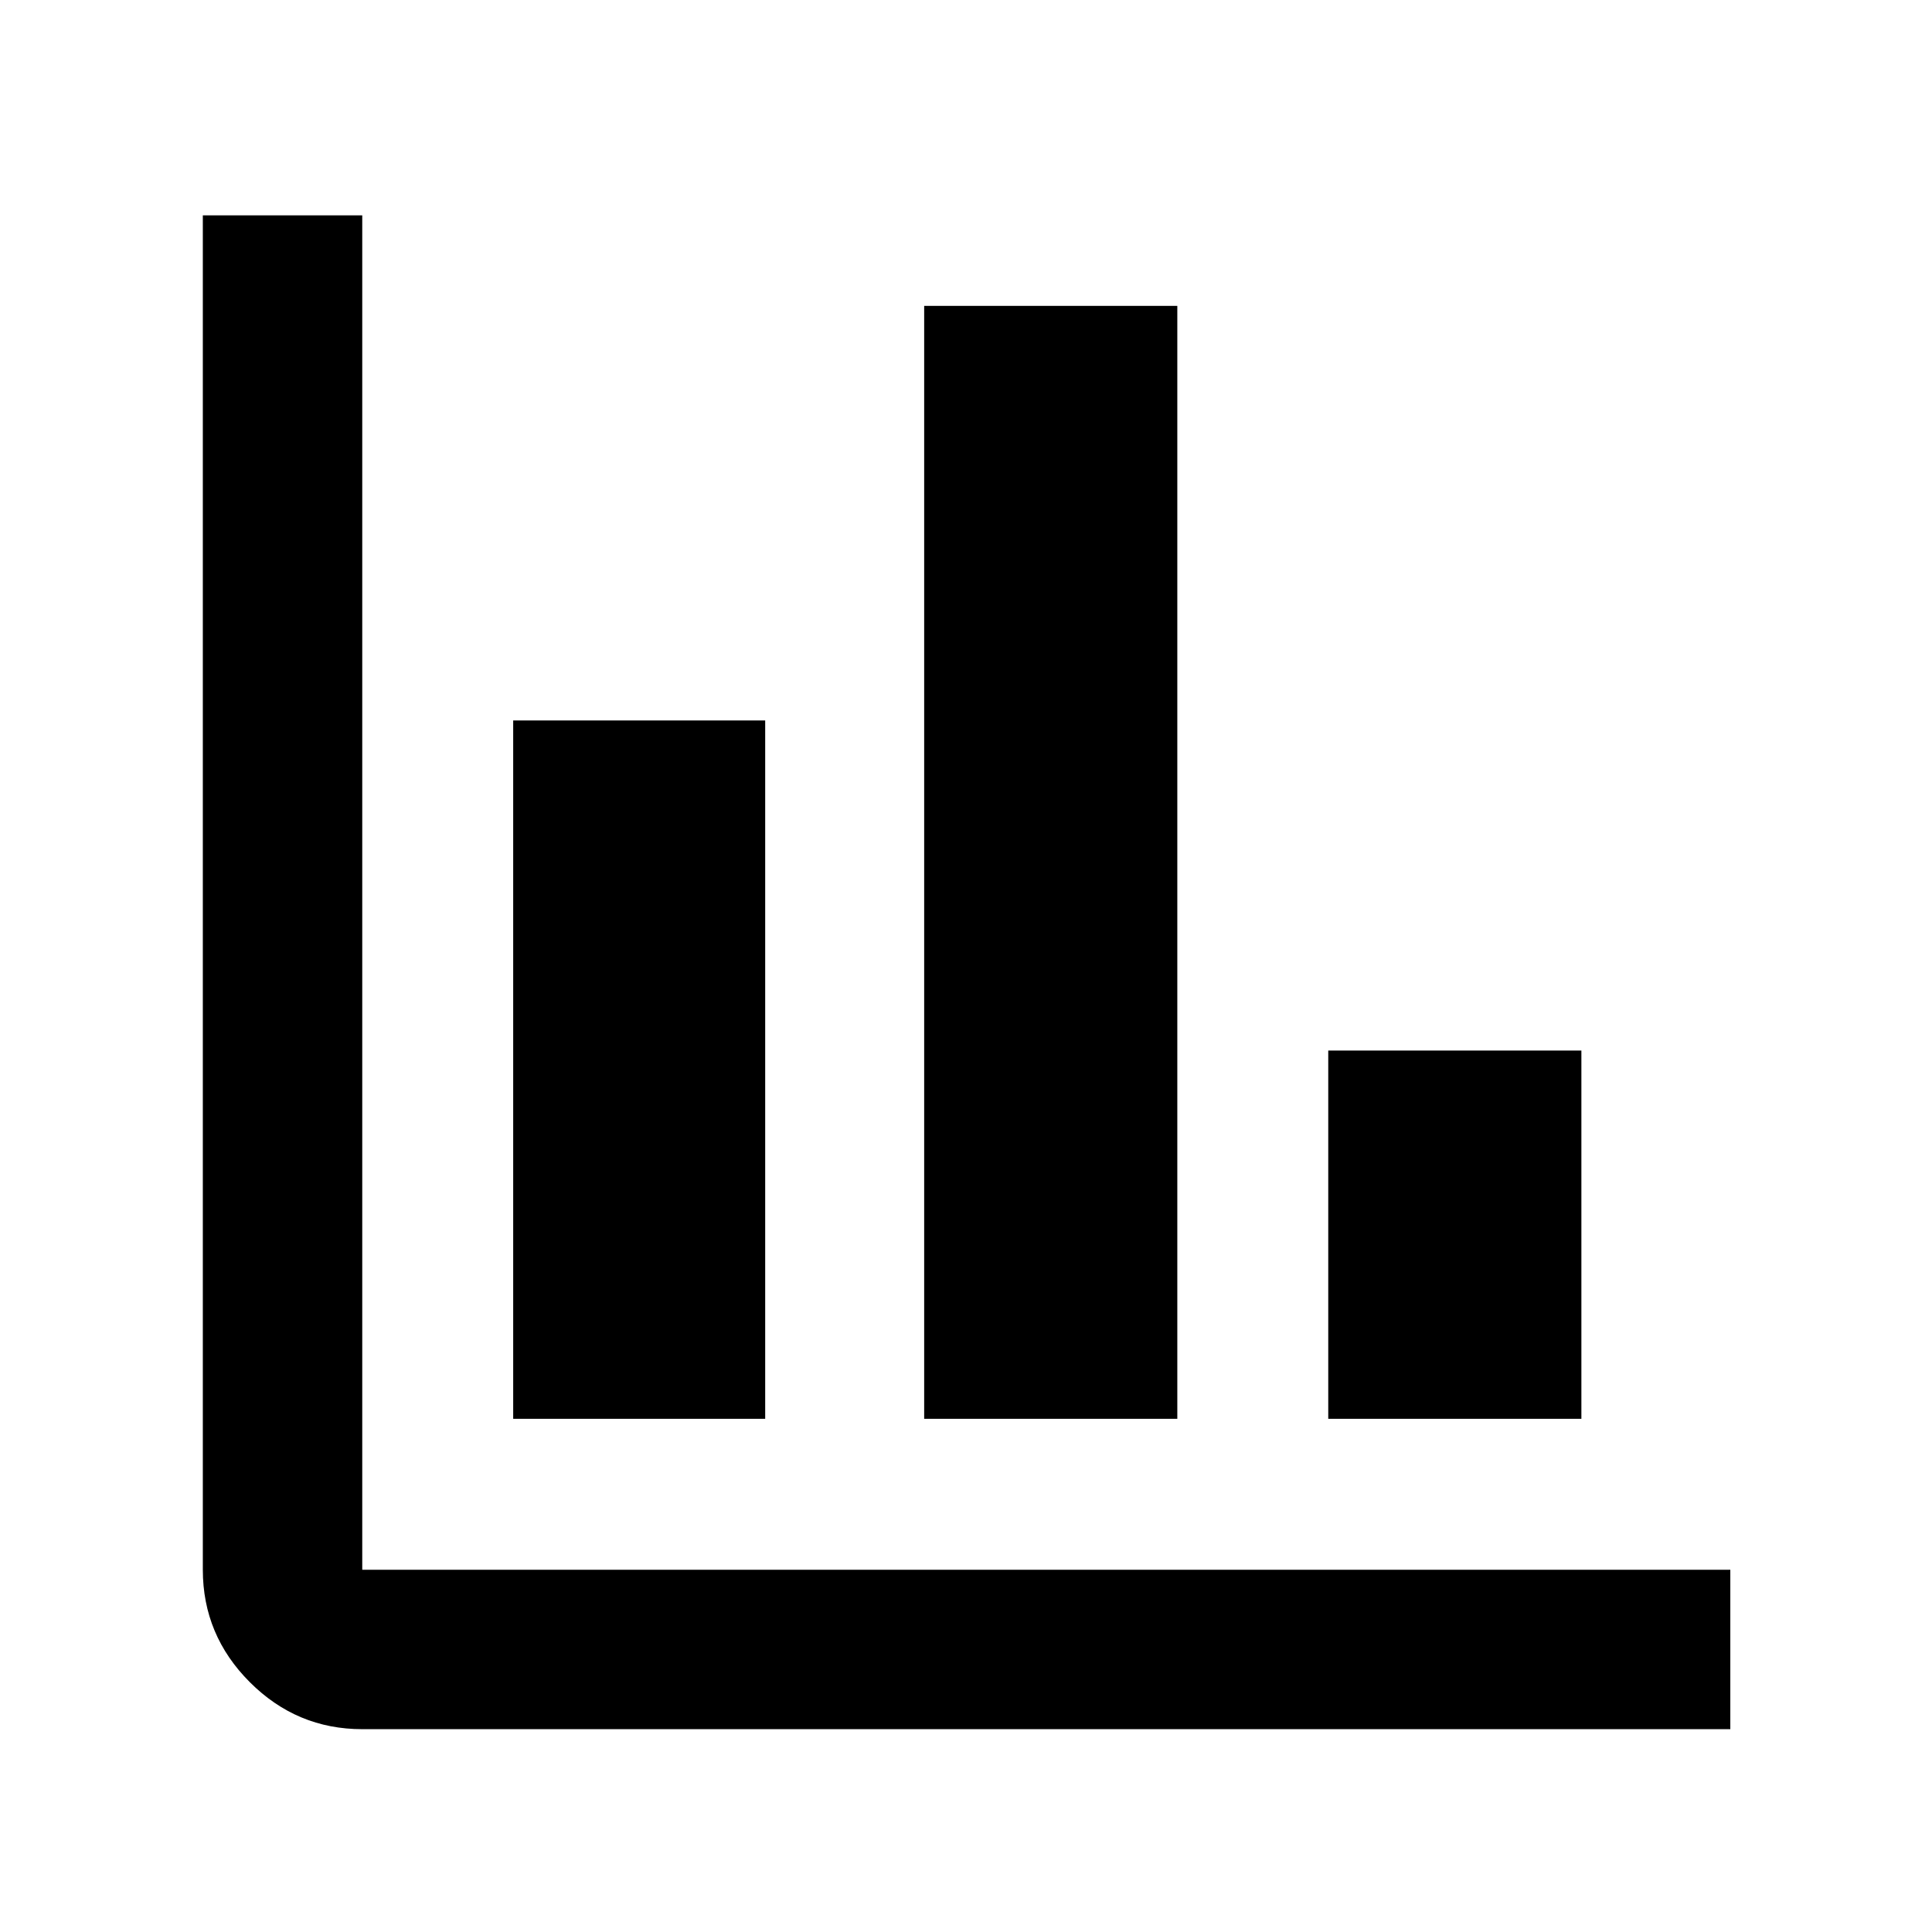 <svg xmlns="http://www.w3.org/2000/svg" width="48" height="48" viewBox="0 -960 960 960"><path d="M180-100.782q-32.507 0-55.863-23.355-23.355-23.356-23.355-55.863v-673.001H180V-180h679.784v79.218H180ZM255-255v-347.001h125.218V-255H255Zm204.218 0v-553.001h125.783V-255H459.218Zm200.783 0v-183.001h125.783V-255H660.001Z"/></svg>